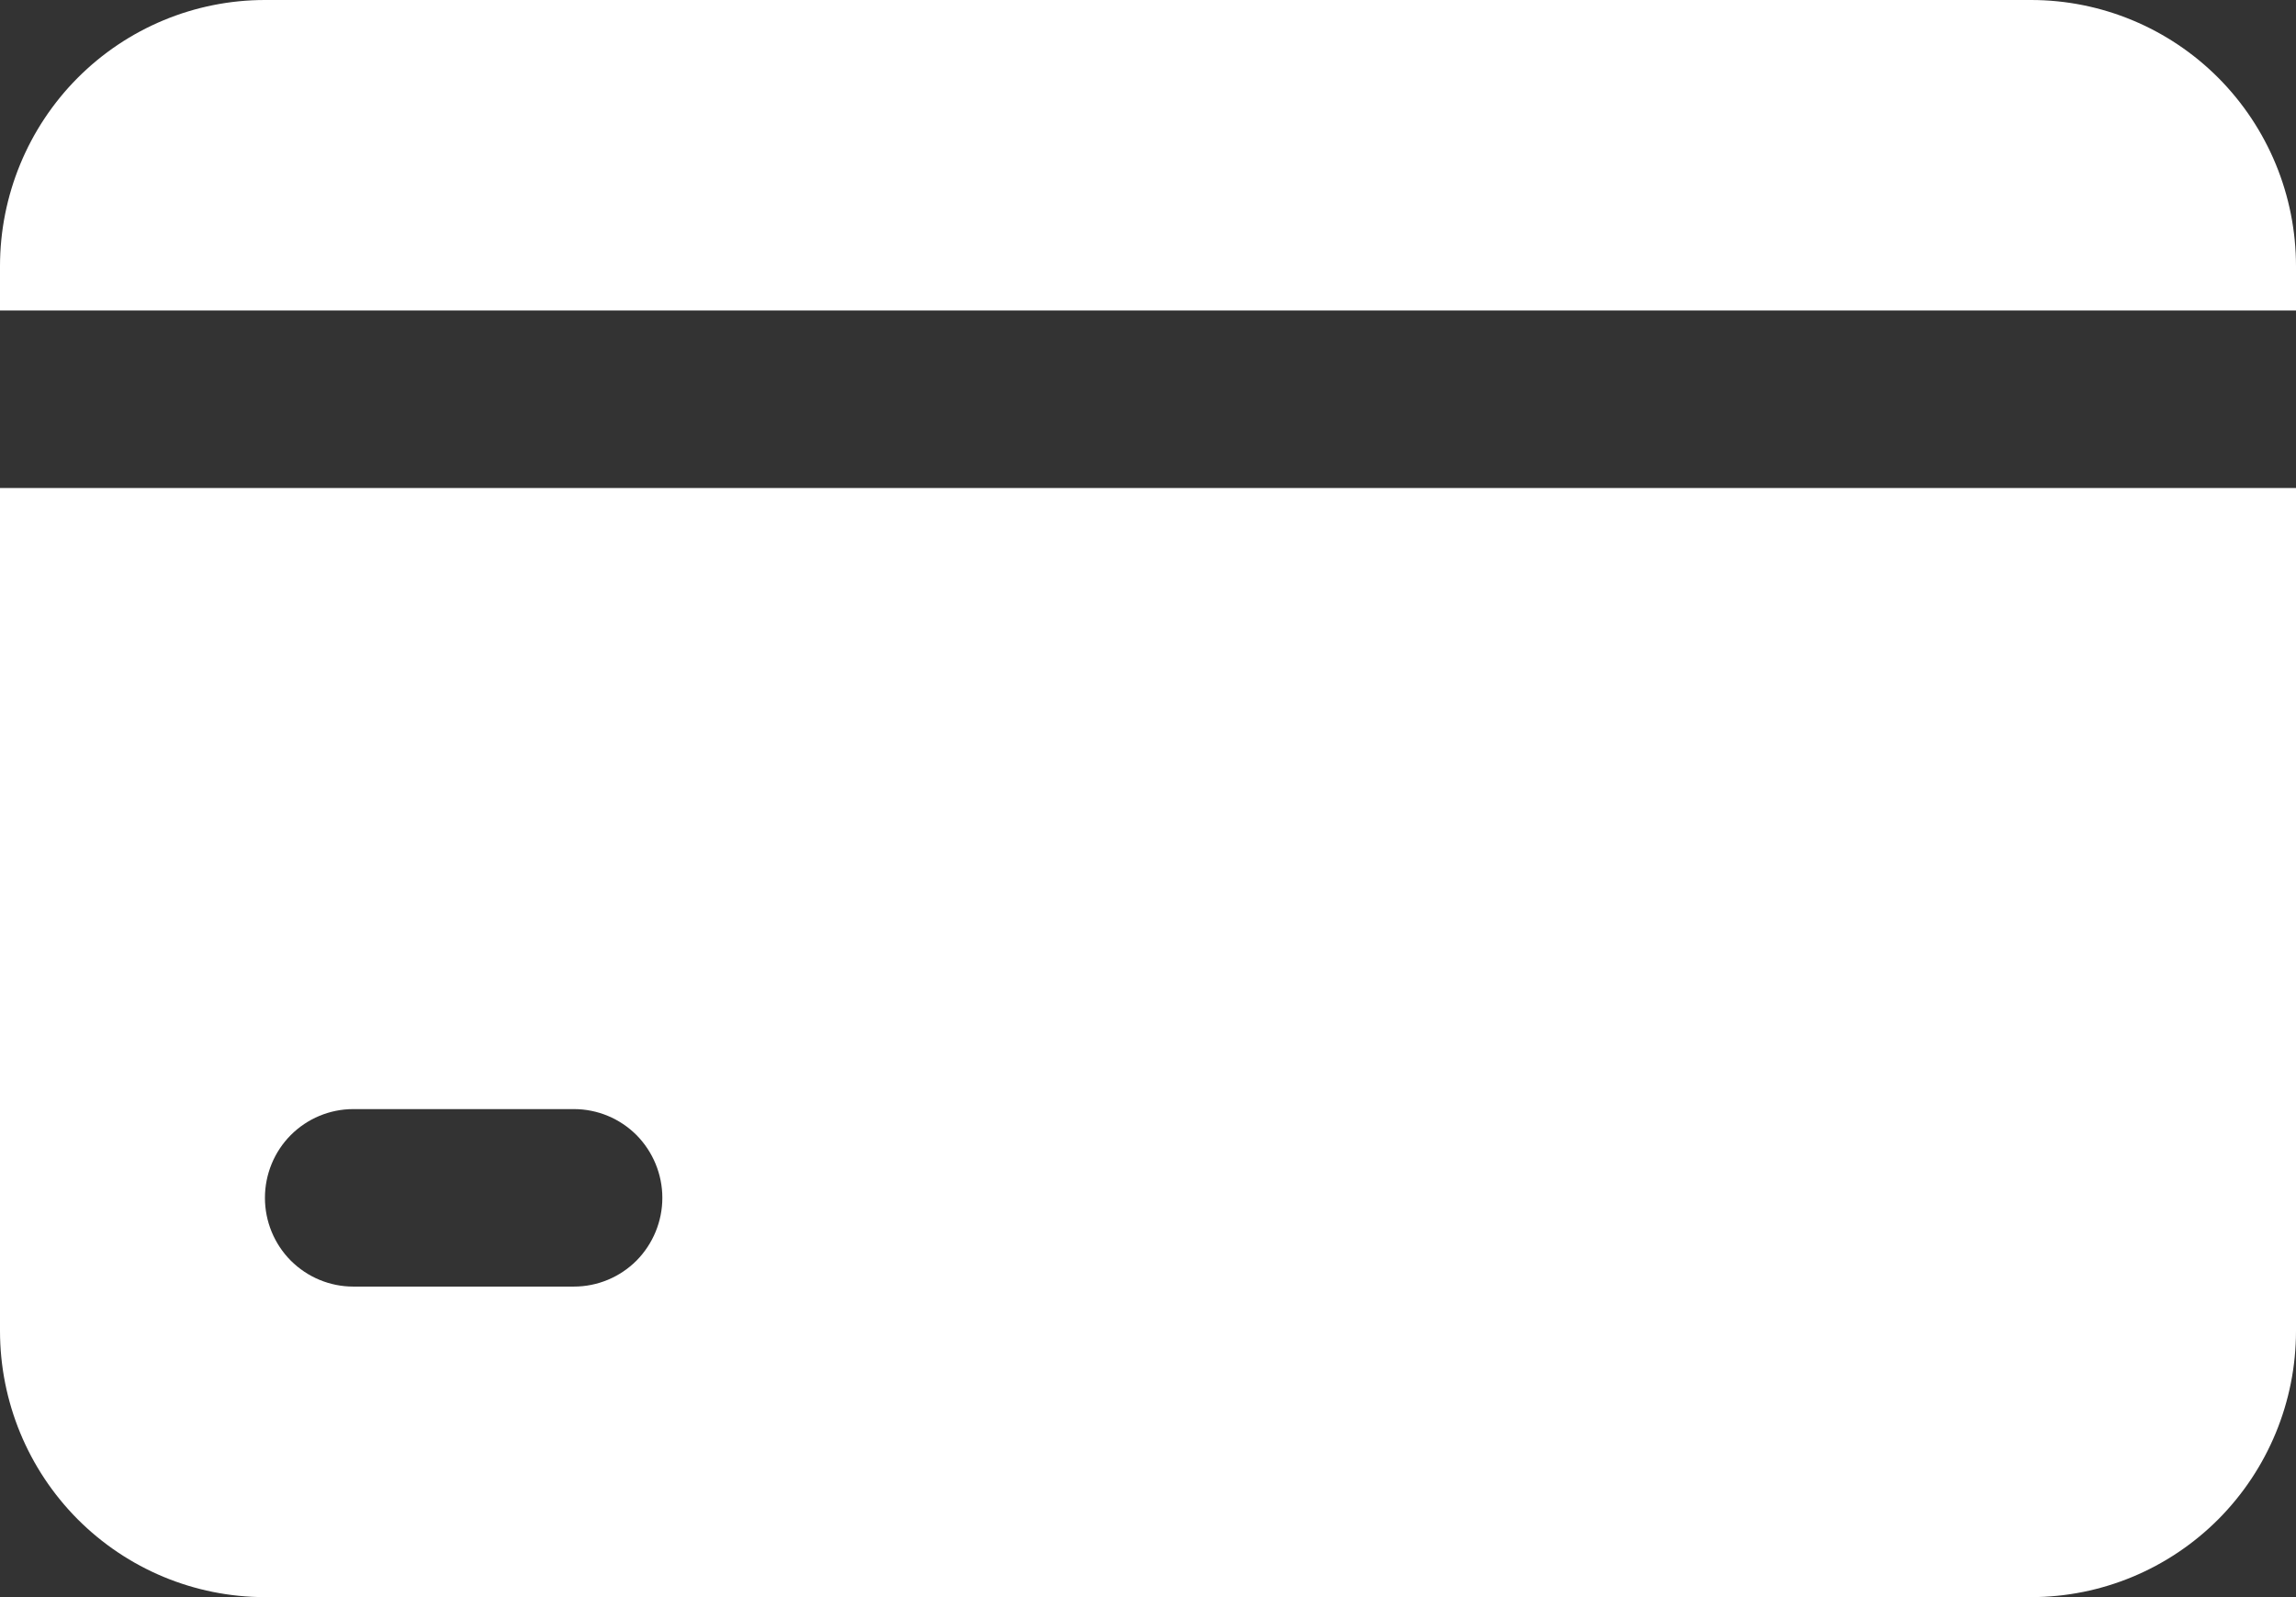 <svg width="23" height="16" viewBox="0 0 23 16" fill="none" xmlns="http://www.w3.org/2000/svg">
<rect x="0" y="0" width="23" height="16" fill="#333333" stroke="none"/>
<path d="M20.346 0H2.654C1.95 0 1.275 0.281 0.777 0.781C0.28 1.281 0 1.959 0 2.667V3.111H23V2.667C23 1.959 22.72 1.281 22.223 0.781C21.725 0.281 21.05 0 20.346 0ZM0 13.333C0 14.041 0.28 14.719 0.777 15.219C1.275 15.719 1.95 16 2.654 16H20.346C21.05 16 21.725 15.719 22.223 15.219C22.72 14.719 23 14.041 23 13.333V4.889H0V13.333ZM3.538 11.111H5.75C5.985 11.111 6.21 11.205 6.376 11.371C6.541 11.538 6.635 11.764 6.635 12C6.635 12.236 6.541 12.462 6.376 12.629C6.21 12.795 5.985 12.889 5.75 12.889H3.538C3.304 12.889 3.079 12.795 2.913 12.629C2.747 12.462 2.654 12.236 2.654 12C2.654 11.764 2.747 11.538 2.913 11.371C3.079 11.205 3.304 11.111 3.538 11.111Z" fill="white"/>
</svg>
